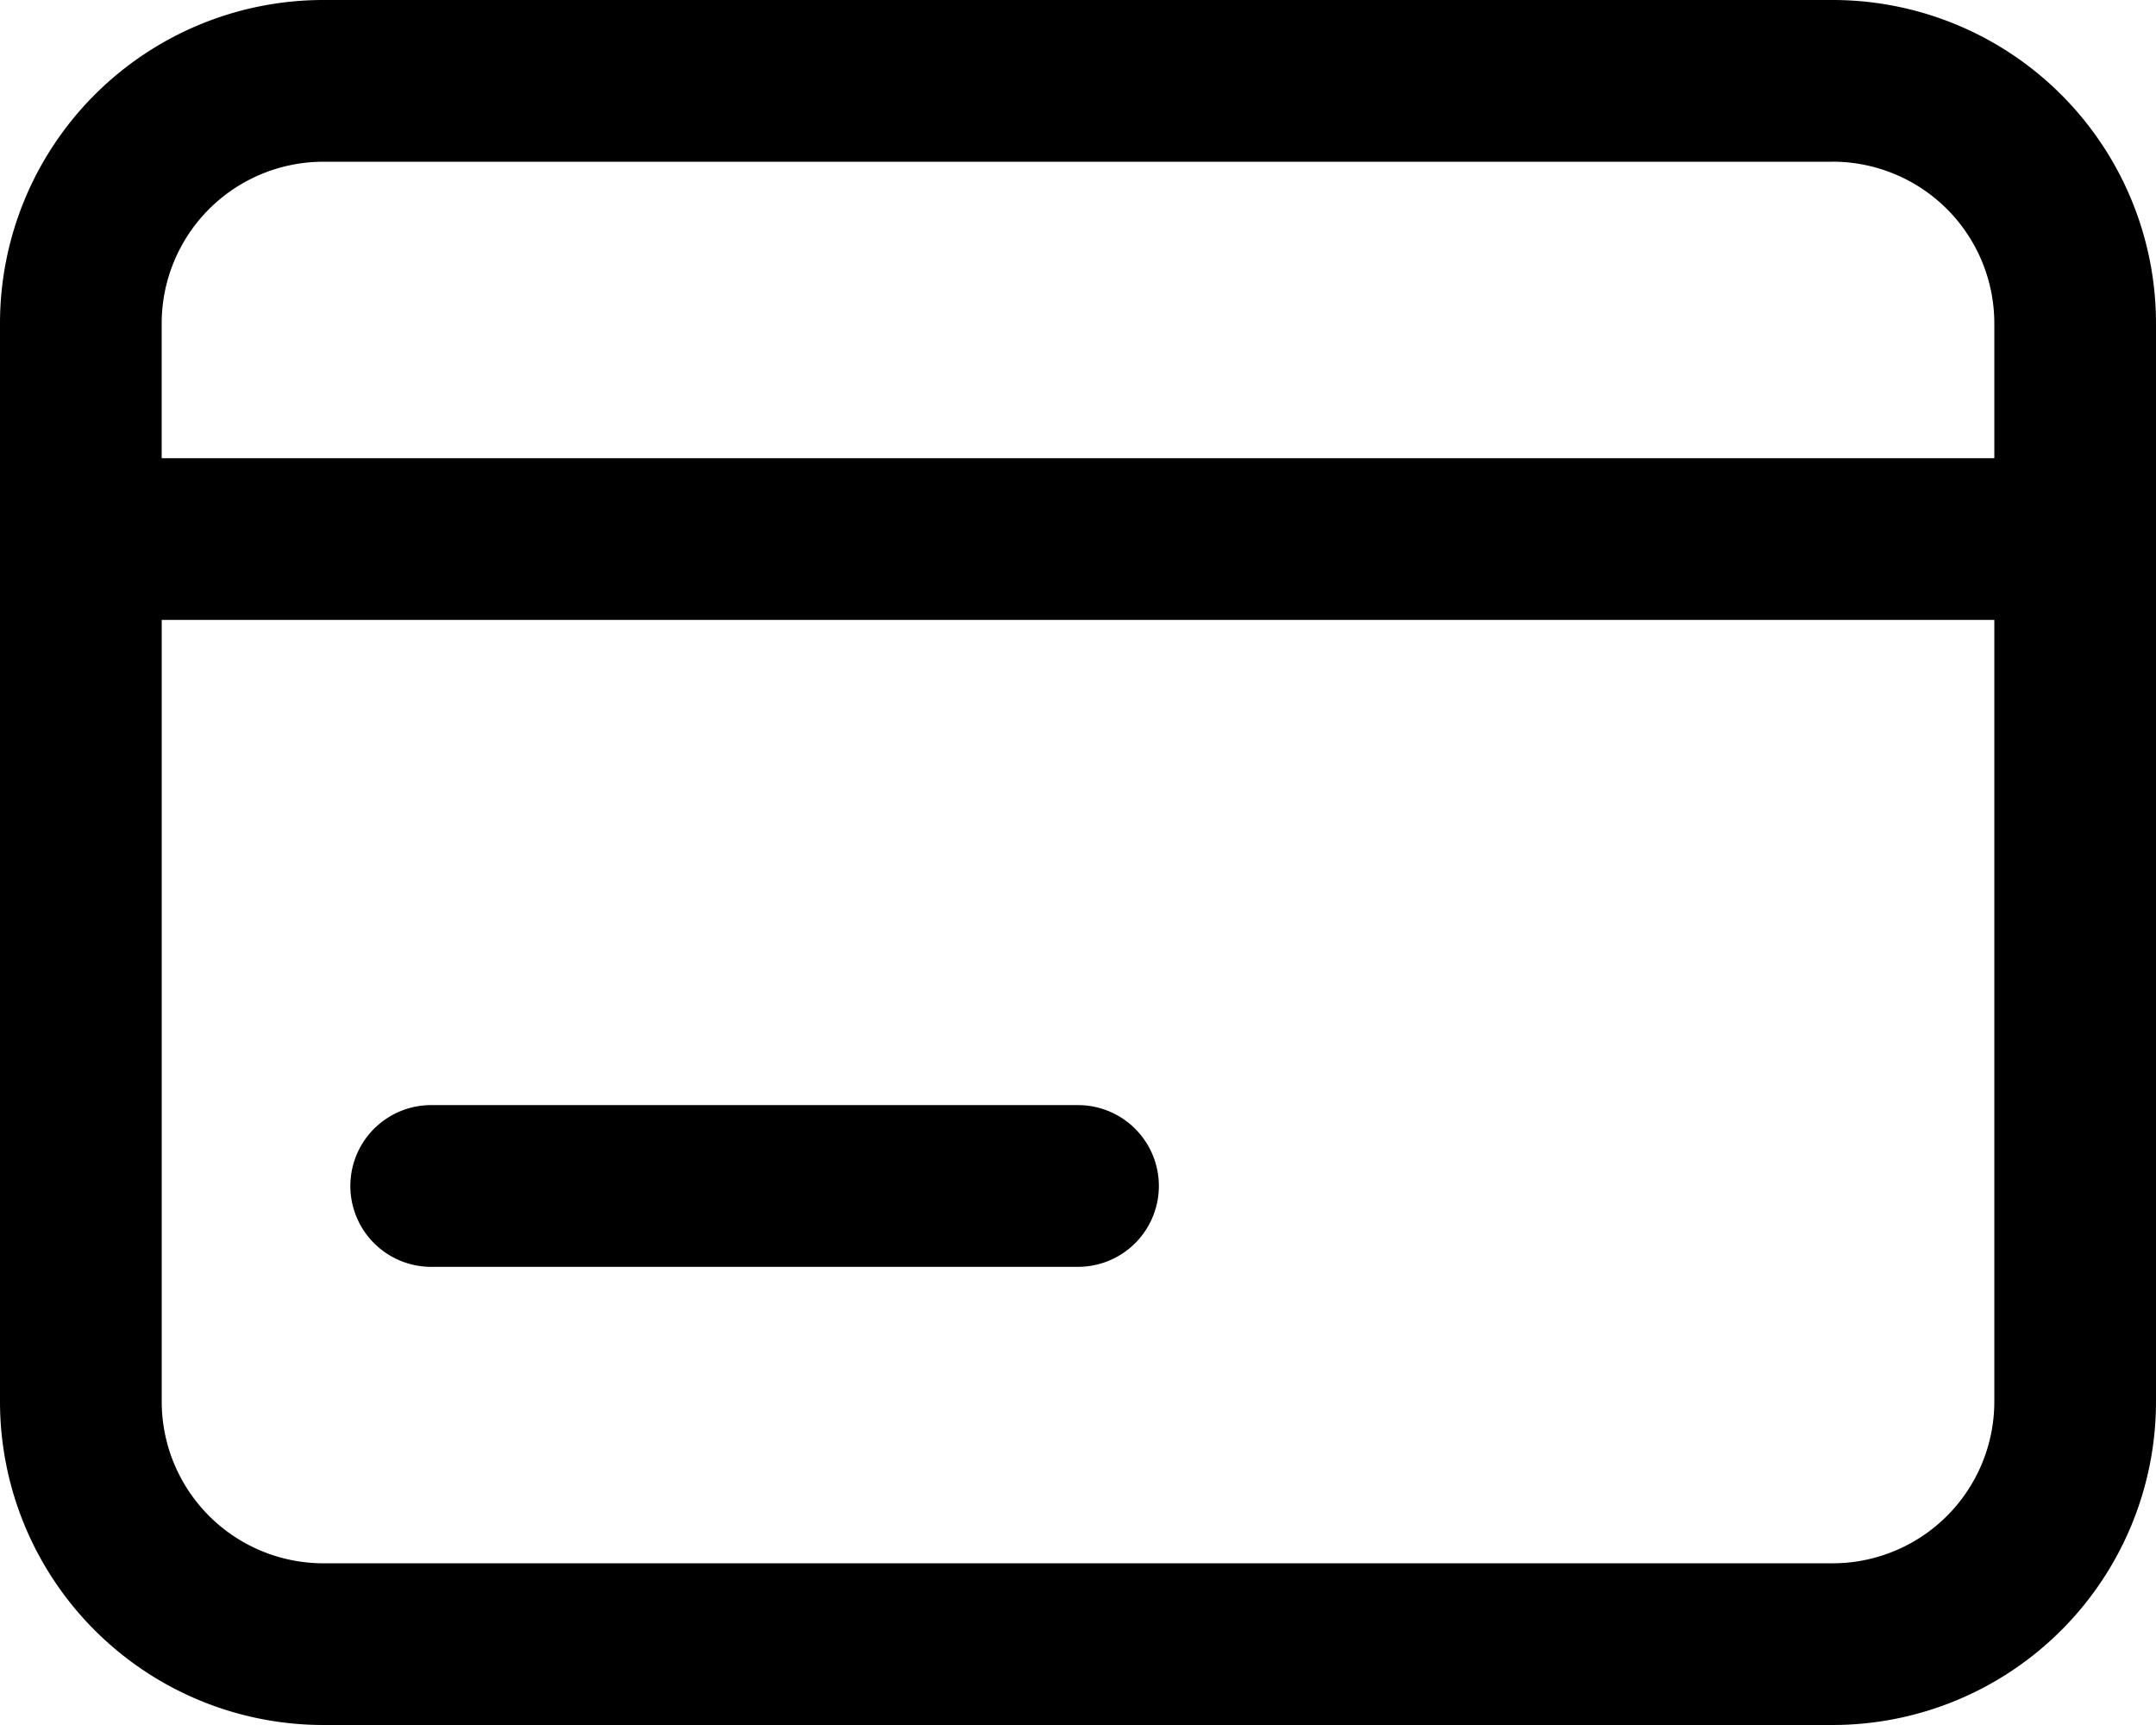 <svg xmlns="http://www.w3.org/2000/svg" width="50.034" height="40.027" viewBox="0 0 50.034 40.027">
  <g id="_8261320474c31d332928e10900f12a5b" data-name="8261320474c31d332928e10900f12a5b" transform="translate(-2 -4)">
    <path id="Path_360" data-name="Path 360" d="M7.126,14.25a1.876,1.876,0,0,0,0,3.753h15.01a1.876,1.876,0,0,0,0-3.753Z" transform="translate(4.881 15.393)"/>
    <path id="Path_361" data-name="Path 361" d="M9.505,4A7.505,7.505,0,0,0,2,11.505V36.522a7.505,7.505,0,0,0,7.505,7.505H44.529a7.505,7.505,0,0,0,7.505-7.505V11.505A7.505,7.505,0,0,0,44.529,4ZM44.529,7.753H9.505a3.753,3.753,0,0,0-3.753,3.753v3.127H48.282V11.505a3.753,3.753,0,0,0-3.753-3.753ZM5.753,36.522V18.385H48.282V36.522a3.753,3.753,0,0,1-3.753,3.753H9.505A3.753,3.753,0,0,1,5.753,36.522Z" transform="translate(0)" fill-rule="evenodd"/>
  </g>
</svg>
